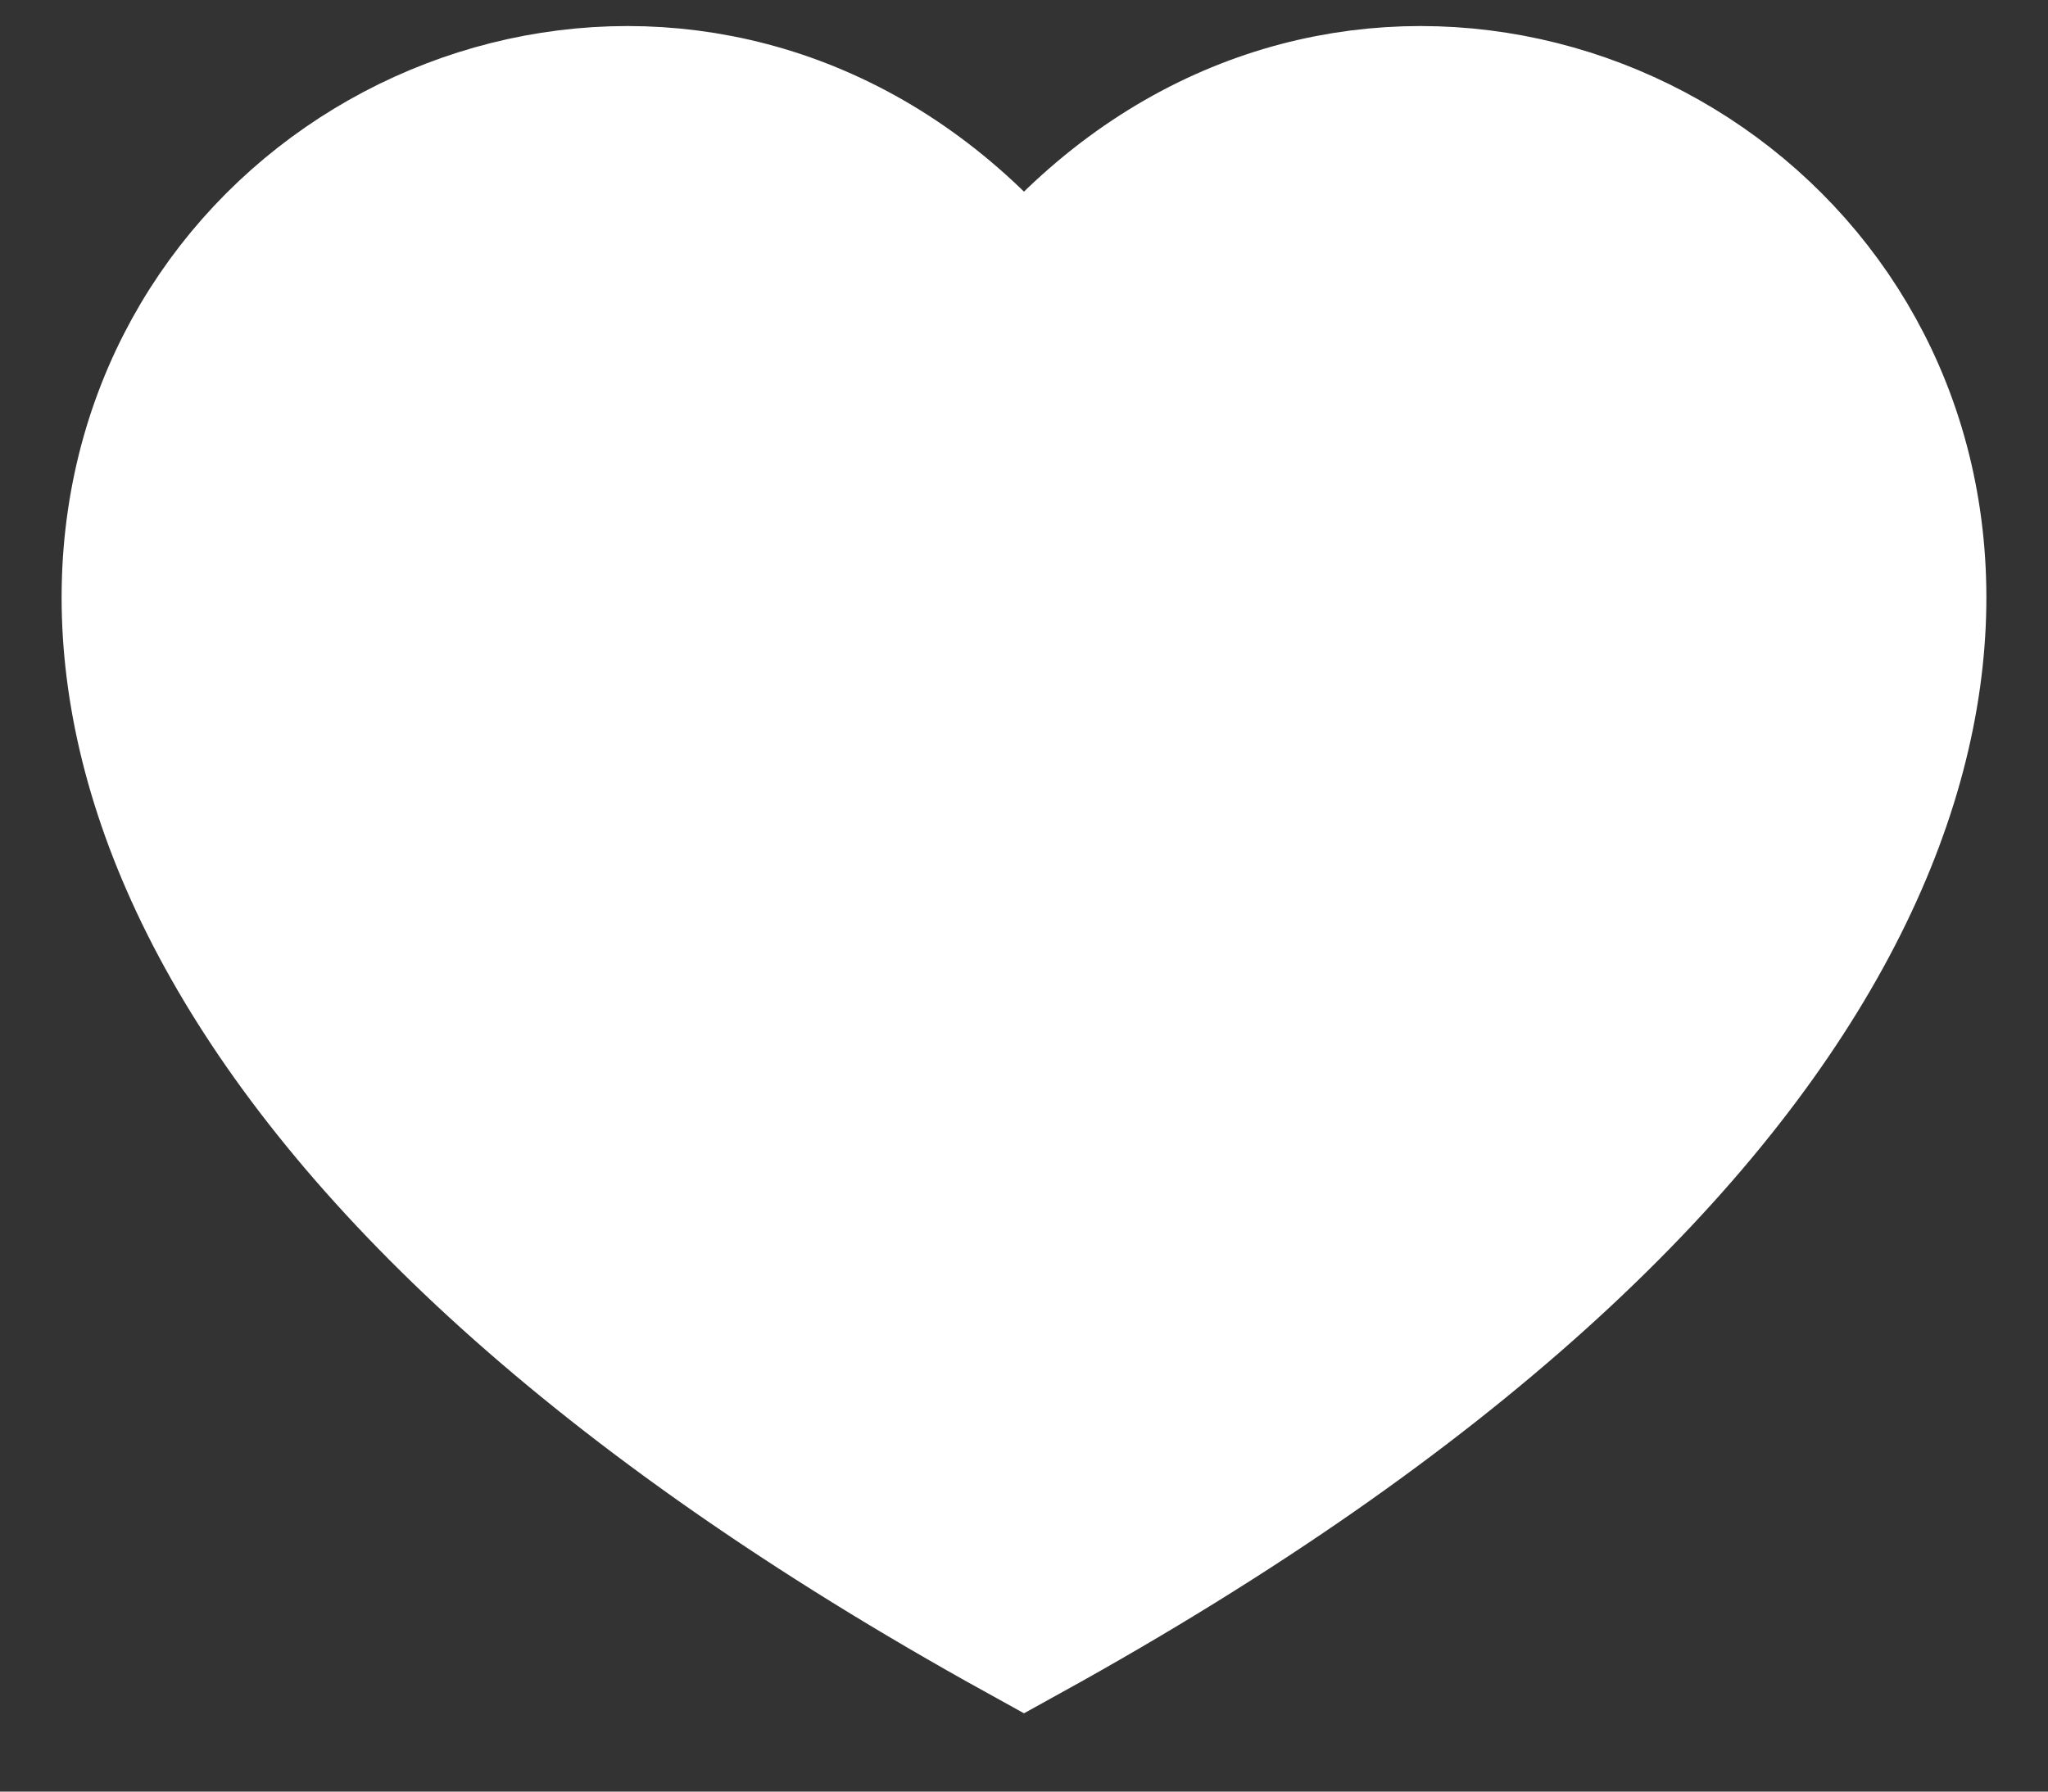 <svg width="24" height="21" viewBox="0 0 24 21" fill="none" xmlns="http://www.w3.org/2000/svg">
<rect x="0" y="0" width="24" height="21" fill="#333333" stroke="none"/>
<path d="M12 19.054C-8 8 6 -4 12 3.588C18 -4 32 8 12 19.054Z" fill="white" stroke="white" stroke-width="1.8"/>
</svg>
